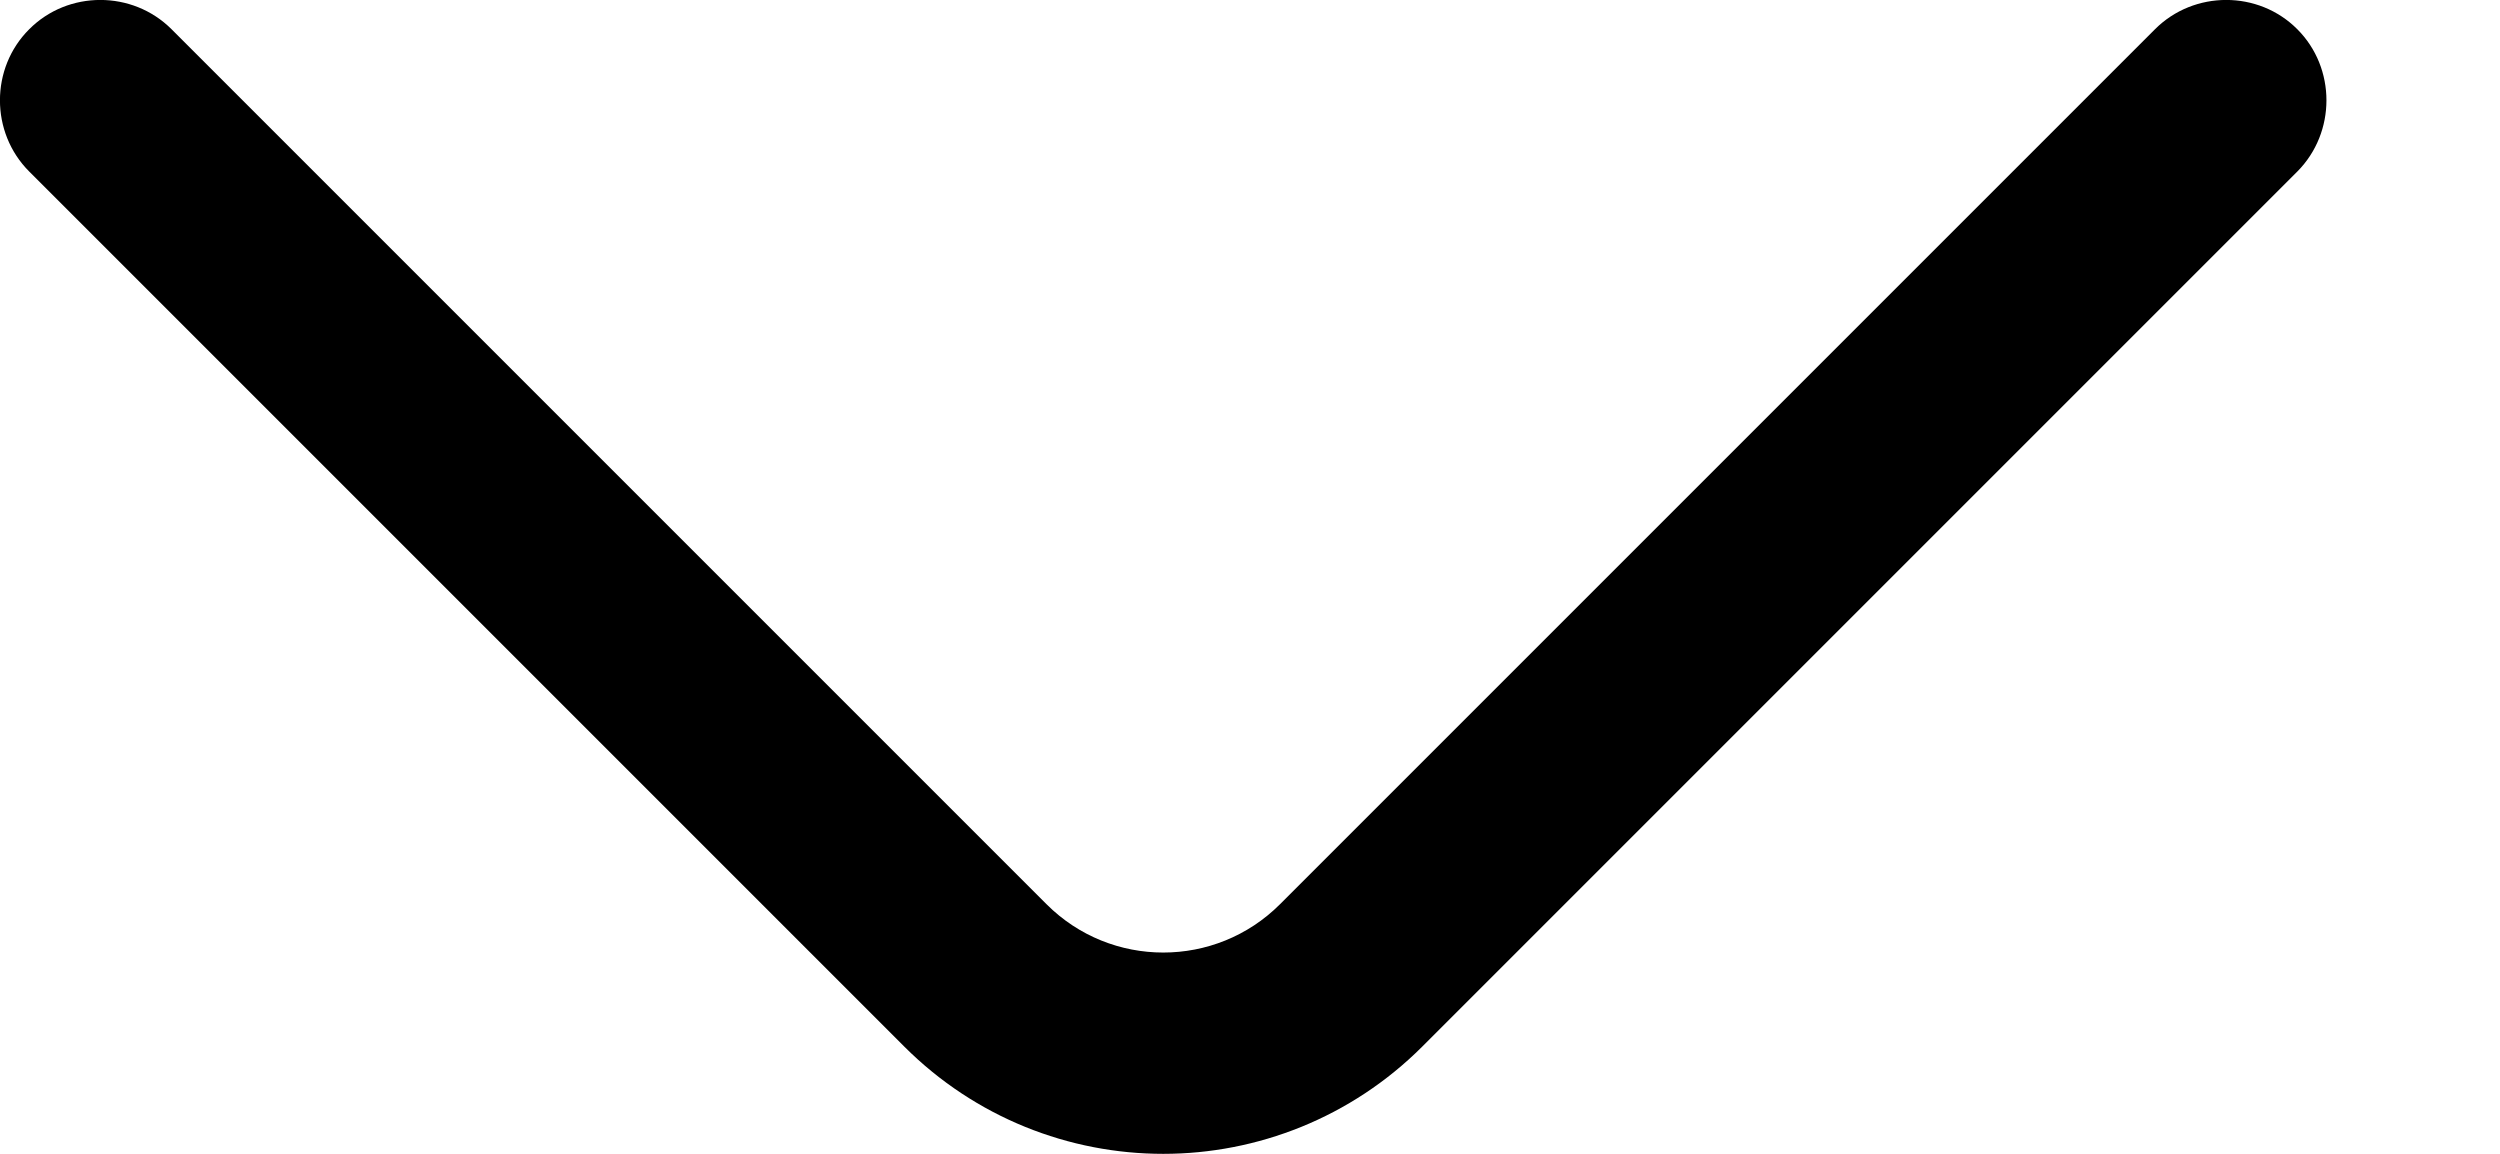 <svg width="13" height="6" viewBox="0 0 13 6" fill="currentColor" xmlns="http://www.w3.org/2000/svg">
<path d="M6.049 6C5.56 6 5.072 5.812 4.702 5.442L0.152 0.892C-0.051 0.689 -0.051 0.354 0.152 0.152C0.354 -0.051 0.689 -0.051 0.892 0.152L5.442 4.702C5.777 5.037 6.321 5.037 6.656 4.702L11.206 0.152C11.409 -0.051 11.744 -0.051 11.946 0.152C12.148 0.354 12.148 0.689 11.946 0.892L7.396 5.442C7.026 5.812 6.537 6 6.049 6Z" fill="currentColor"/>
</svg>
 